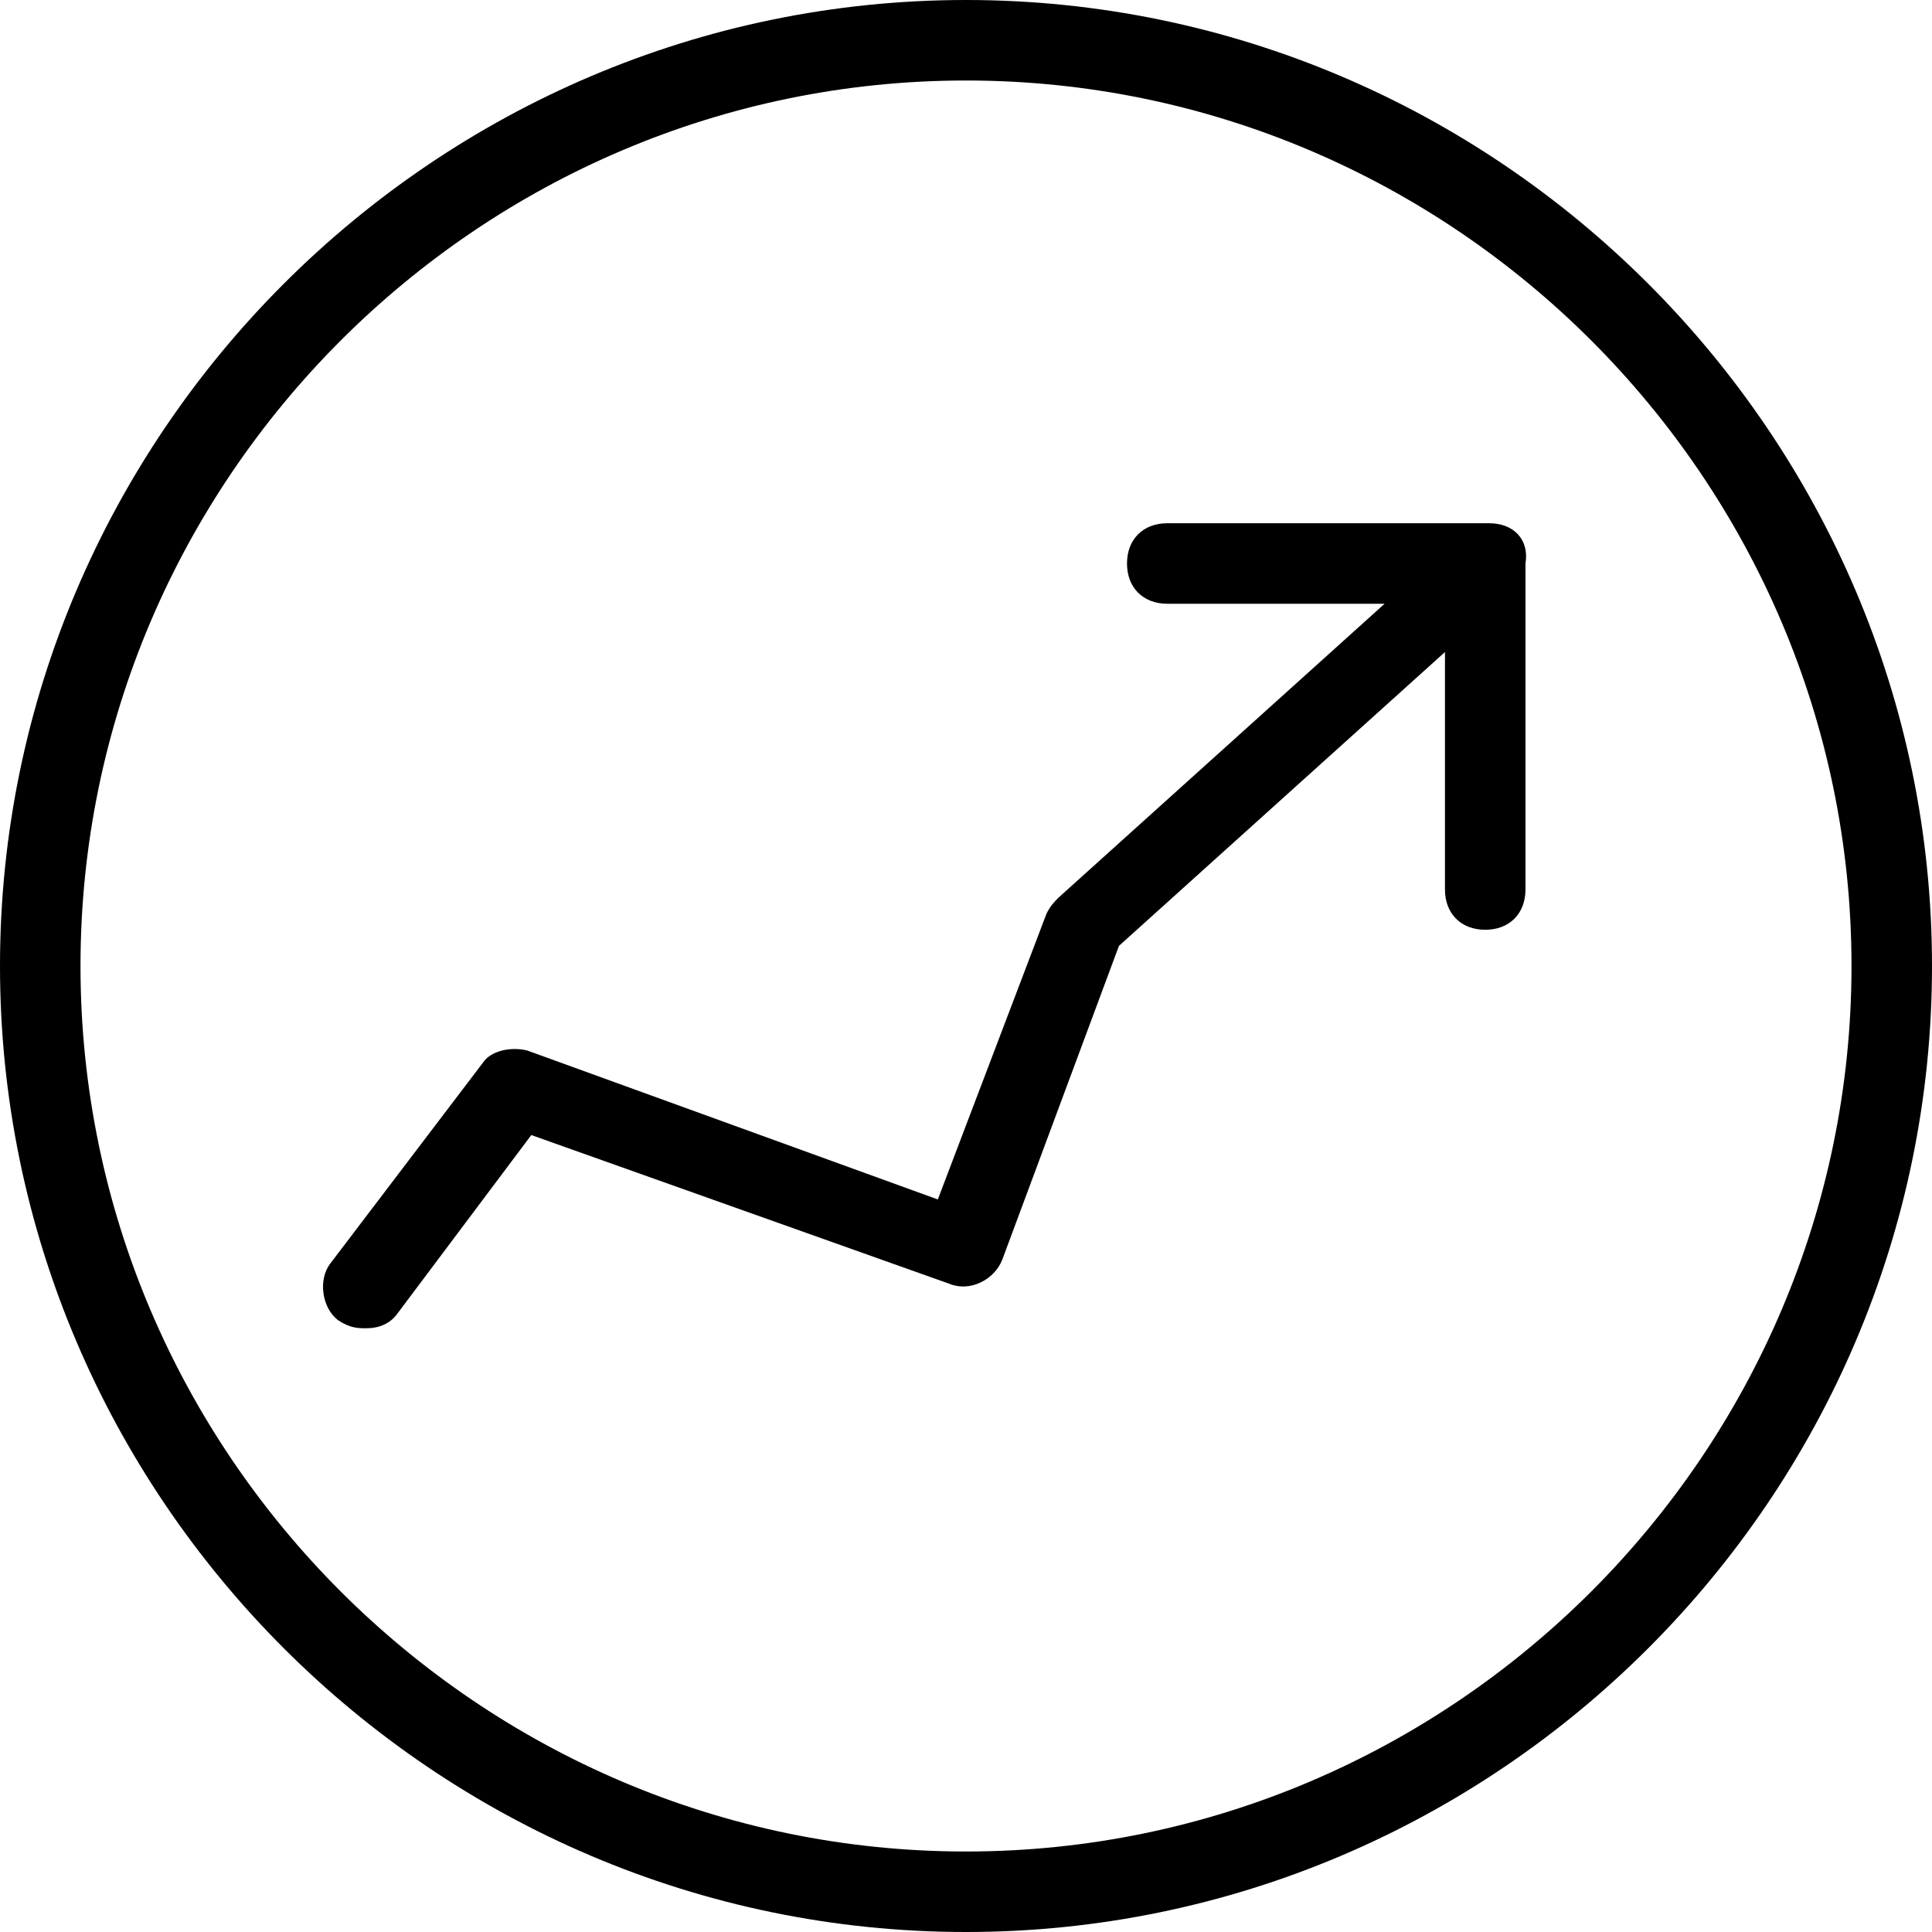 <svg xmlns="http://www.w3.org/2000/svg" viewBox="0 0 48 48"><path class="st0" d="M24 0C10.8 0 0 10.8 0 24s10.8 24 24 24 24-10.8 24-24S37.2 0 24 0zm0 46C11.9 46 2 36.1 2 24S11.9 2 24 2s22 9.9 22 22-9.9 22-22 22z"/><path class="st0" d="M37 13h-8c-.6 0-1 .4-1 1s.4 1 1 1h5.4l-8.1 7.3c-.1.1-.2.2-.3.4l-2.7 7.1-10.2-3.7c-.4-.1-.9 0-1.1.3l-3.8 5c-.3.4-.2 1.1.2 1.4.3.2.5.2.7.2.3 0 .6-.1.8-.4l3.3-4.4 10.4 3.7c.5.2 1.1-.1 1.3-.6l2.9-7.8 8.1-7.3v5.9c0 .6.4 1 1 1s1-.4 1-1V14c.1-.6-.3-1-.9-1z"/></svg>